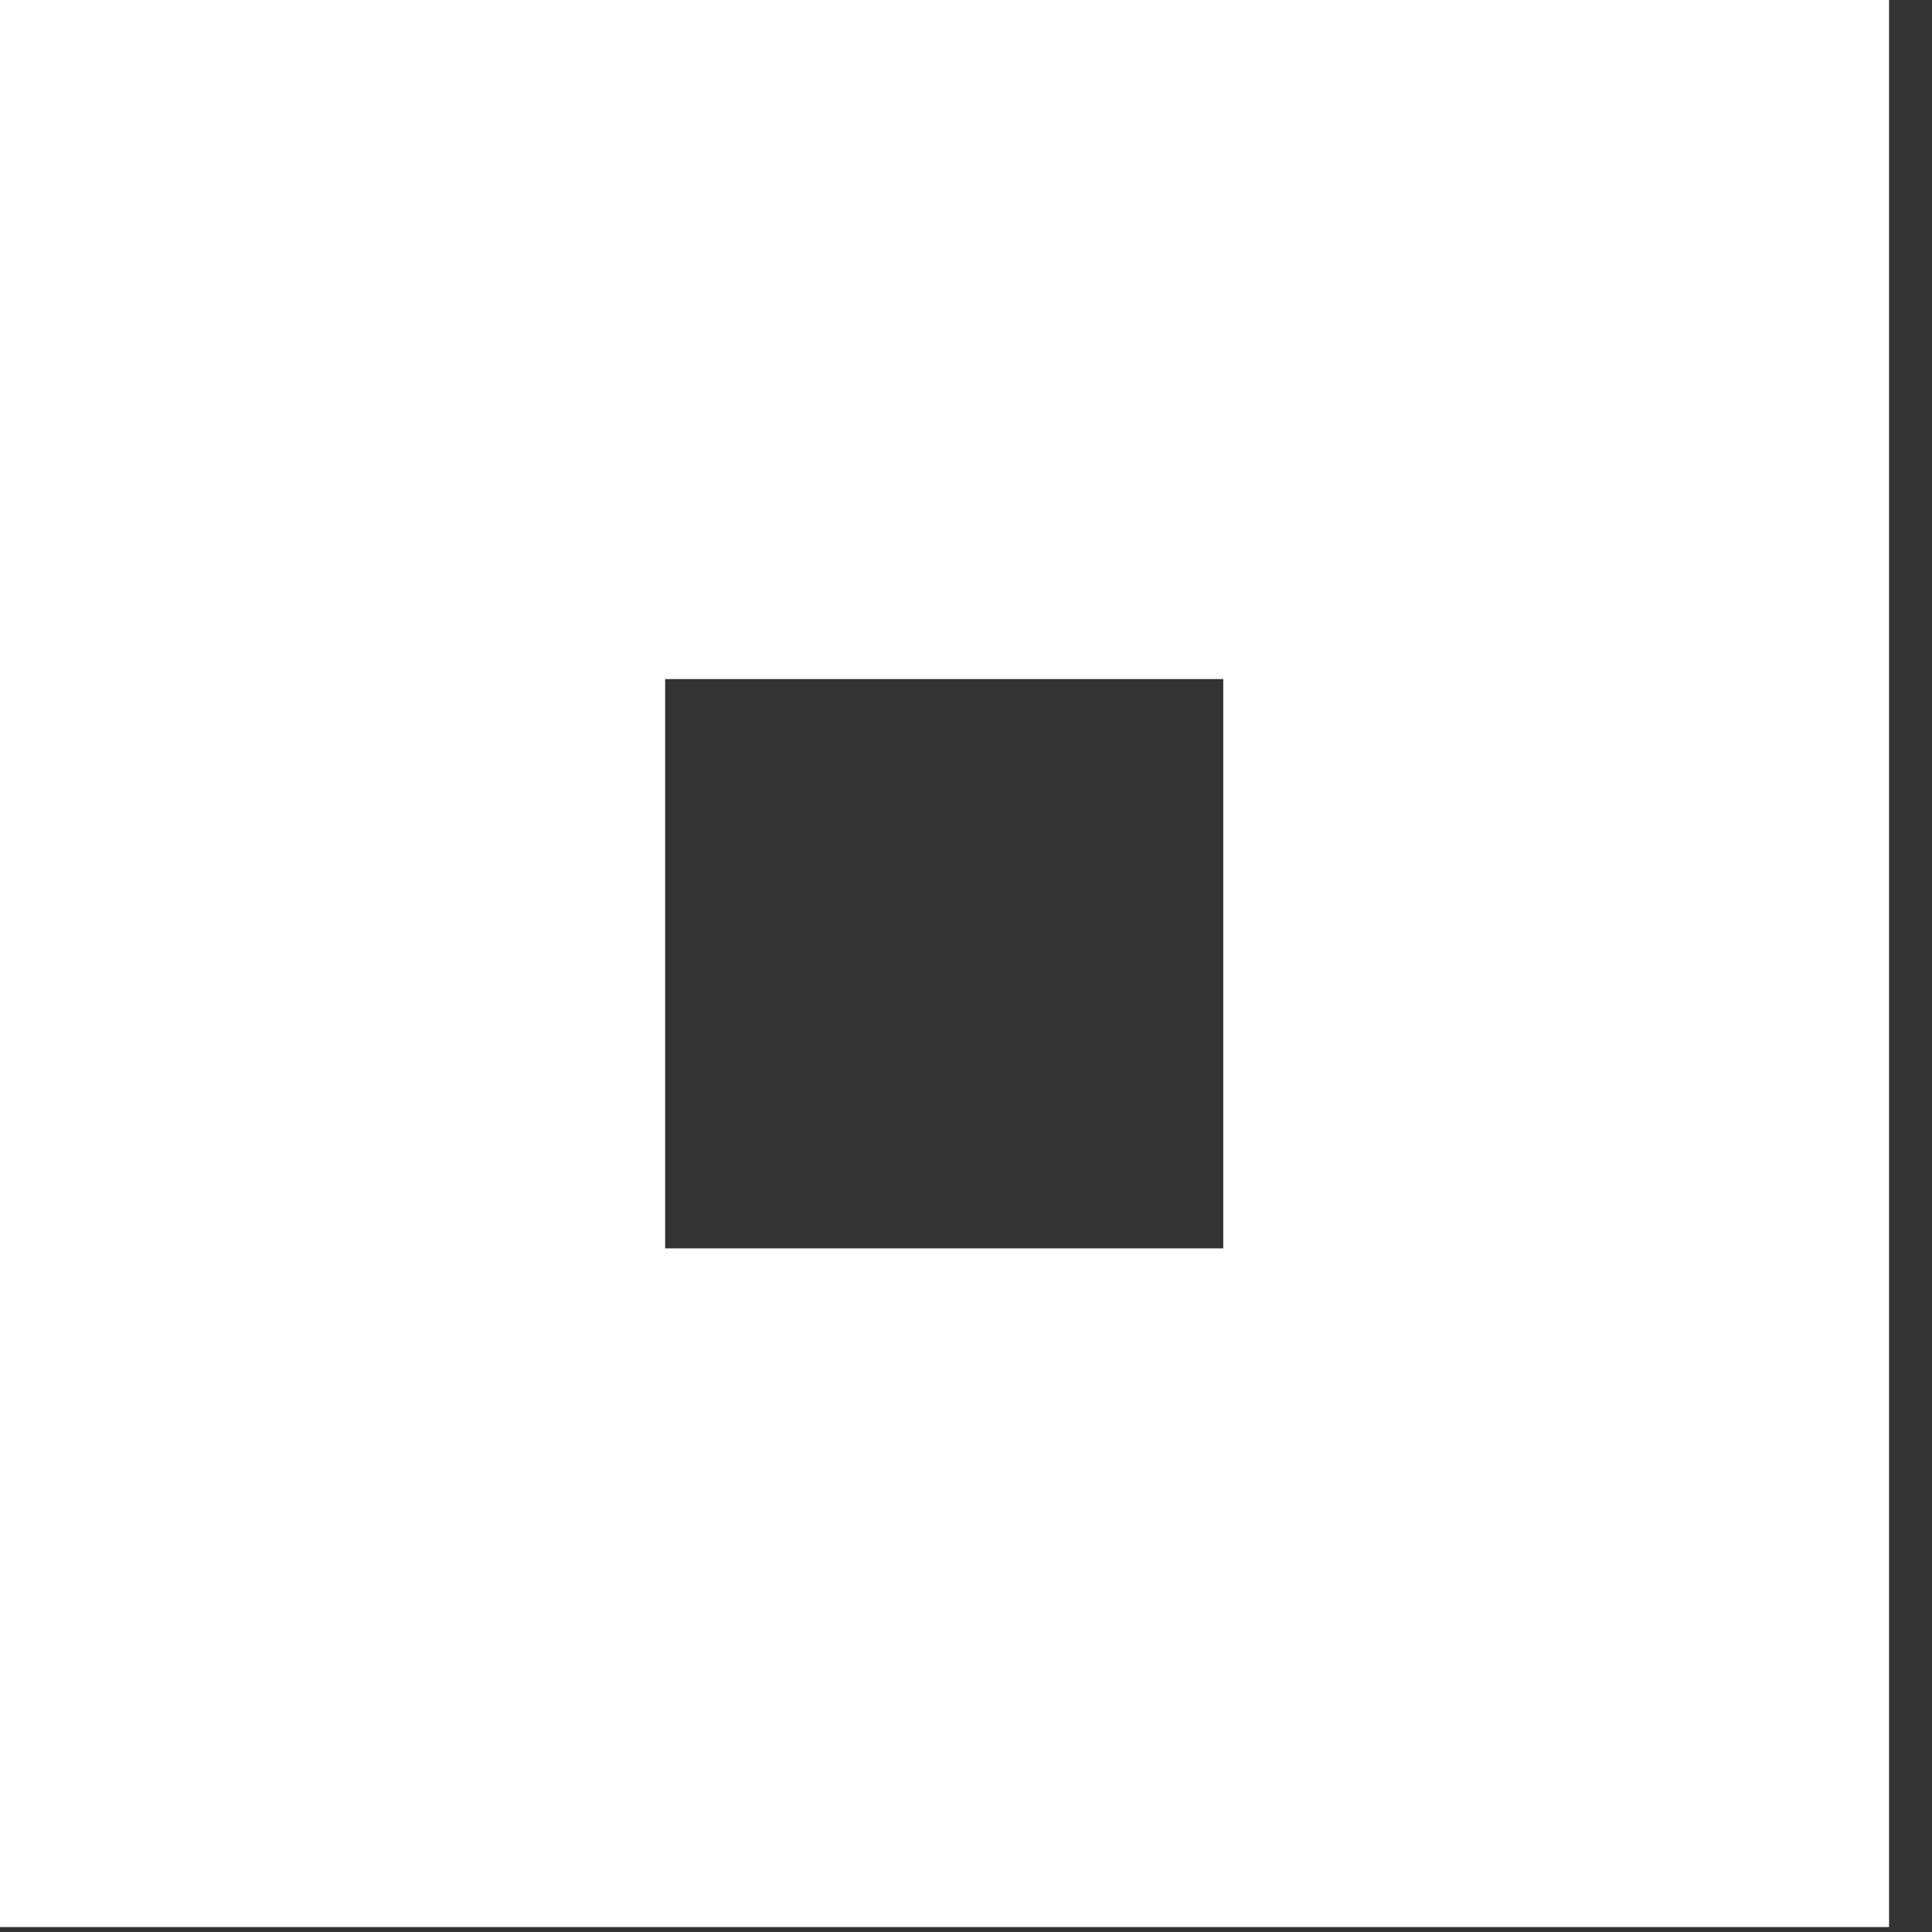 <svg width="25" height="25" viewBox="0 0 25 25" fill="none" xmlns="http://www.w3.org/2000/svg">
<rect x="0" y="0" width="25" height="25" fill="#333333" stroke="none"/>
<path d="M0 0V24.936H24.444V0H0ZM15.829 16.154H8.607V8.787H15.829V16.154Z" fill="white"/>
</svg>

